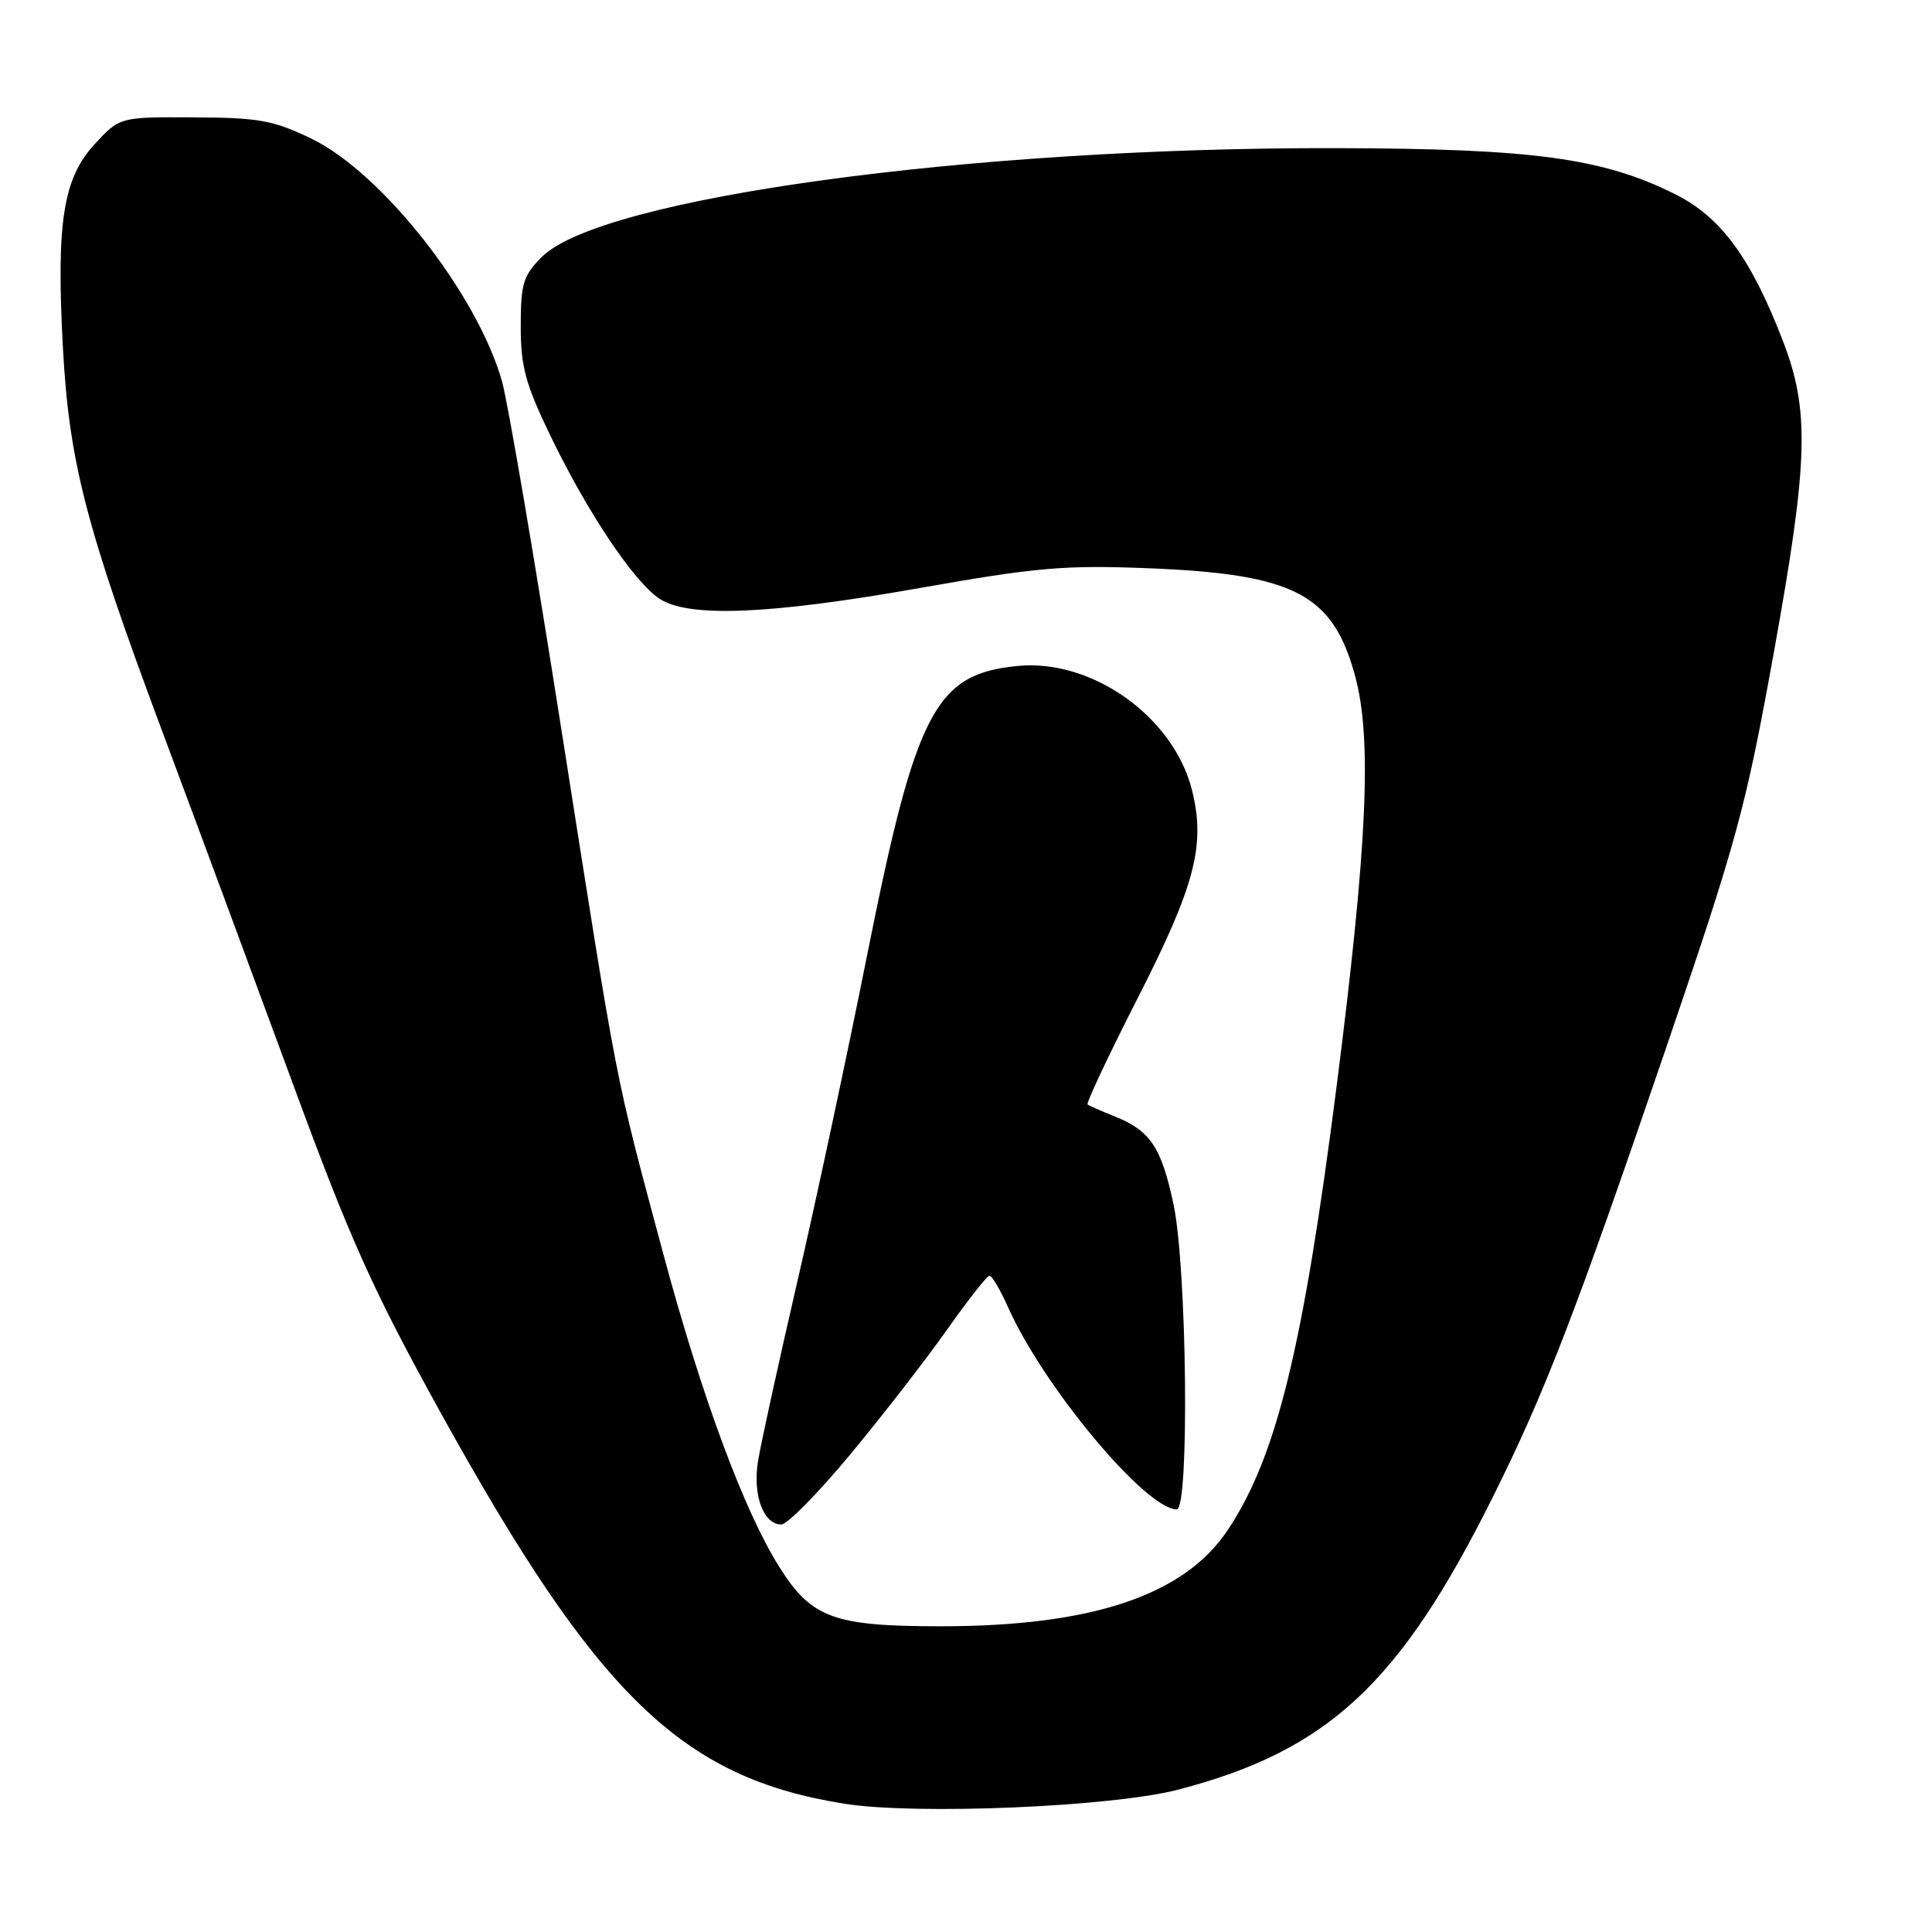 <?xml version="1.0" encoding="UTF-8" standalone="no"?>
<!DOCTYPE svg PUBLIC "-//W3C//DTD SVG 1.1//EN" "http://www.w3.org/Graphics/SVG/1.1/DTD/svg11.dtd" >
<svg xmlns="http://www.w3.org/2000/svg" xmlns:xlink="http://www.w3.org/1999/xlink" version="1.1" viewBox="0 0 256 256">
 <g >
 <path fill="currentColor"
d=" M 156.15 237.13 C 175.94 231.96 185.45 223.13 197.74 198.50 C 204.67 184.61 208.72 174.13 220.65 139.19 C 230.24 111.09 231.29 107.22 235.09 86.19 C 239.64 60.95 239.82 54.34 236.17 44.98 C 231.95 34.10 228.00 28.75 222.00 25.75 C 212.39 20.94 203.20 19.69 177.00 19.63 C 128.46 19.52 79.63 26.22 71.79 34.05 C 69.32 36.53 69.00 37.58 69.00 43.23 C 69.00 48.62 69.62 50.88 72.97 57.81 C 77.86 67.94 84.03 77.13 87.39 79.34 C 91.27 81.88 101.99 81.43 121.96 77.90 C 137.29 75.19 141.08 74.86 152.00 75.29 C 171.54 76.05 176.61 78.69 179.57 89.61 C 181.82 97.95 181.18 112.03 177.10 144.00 C 172.66 178.69 169.13 193.10 162.66 202.77 C 156.88 211.42 144.62 215.51 124.50 215.49 C 110.50 215.48 107.54 214.39 103.32 207.72 C 98.62 200.31 92.96 185.03 87.85 166.00 C 81.38 141.89 81.97 144.89 74.44 97.00 C 70.86 74.17 67.29 53.25 66.51 50.50 C 63.22 38.92 50.62 22.90 41.26 18.37 C 36.19 15.93 34.32 15.59 25.68 15.55 C 15.86 15.50 15.86 15.50 12.51 19.14 C 8.36 23.67 7.45 29.49 8.33 45.96 C 9.15 61.19 11.35 69.72 21.47 96.83 C 26.13 109.30 33.95 130.41 38.86 143.75 C 46.42 164.31 49.41 170.95 58.45 187.30 C 79.17 224.76 90.34 235.57 111.87 239.00 C 121.38 240.52 147.39 239.42 156.15 237.13 Z  M 112.74 192.63 C 117.01 187.48 122.75 180.07 125.50 176.17 C 128.25 172.28 130.77 169.07 131.10 169.04 C 131.43 169.02 132.55 170.91 133.59 173.25 C 138.30 183.80 151.83 200.00 155.93 200.00 C 157.62 200.00 157.28 167.98 155.50 159.60 C 153.89 152.00 152.42 149.81 147.68 147.92 C 145.93 147.22 144.32 146.52 144.11 146.35 C 143.90 146.19 146.88 139.85 150.74 132.28 C 158.37 117.32 159.77 111.95 157.94 104.68 C 155.50 94.98 144.71 87.29 134.87 88.24 C 123.92 89.29 121.37 94.18 114.91 126.50 C 112.28 139.70 108.09 159.28 105.61 170.00 C 103.13 180.72 100.81 191.35 100.44 193.62 C 99.72 198.12 101.15 202.00 103.53 202.00 C 104.33 202.00 108.47 197.78 112.74 192.63 Z "/>
</g>
</svg>